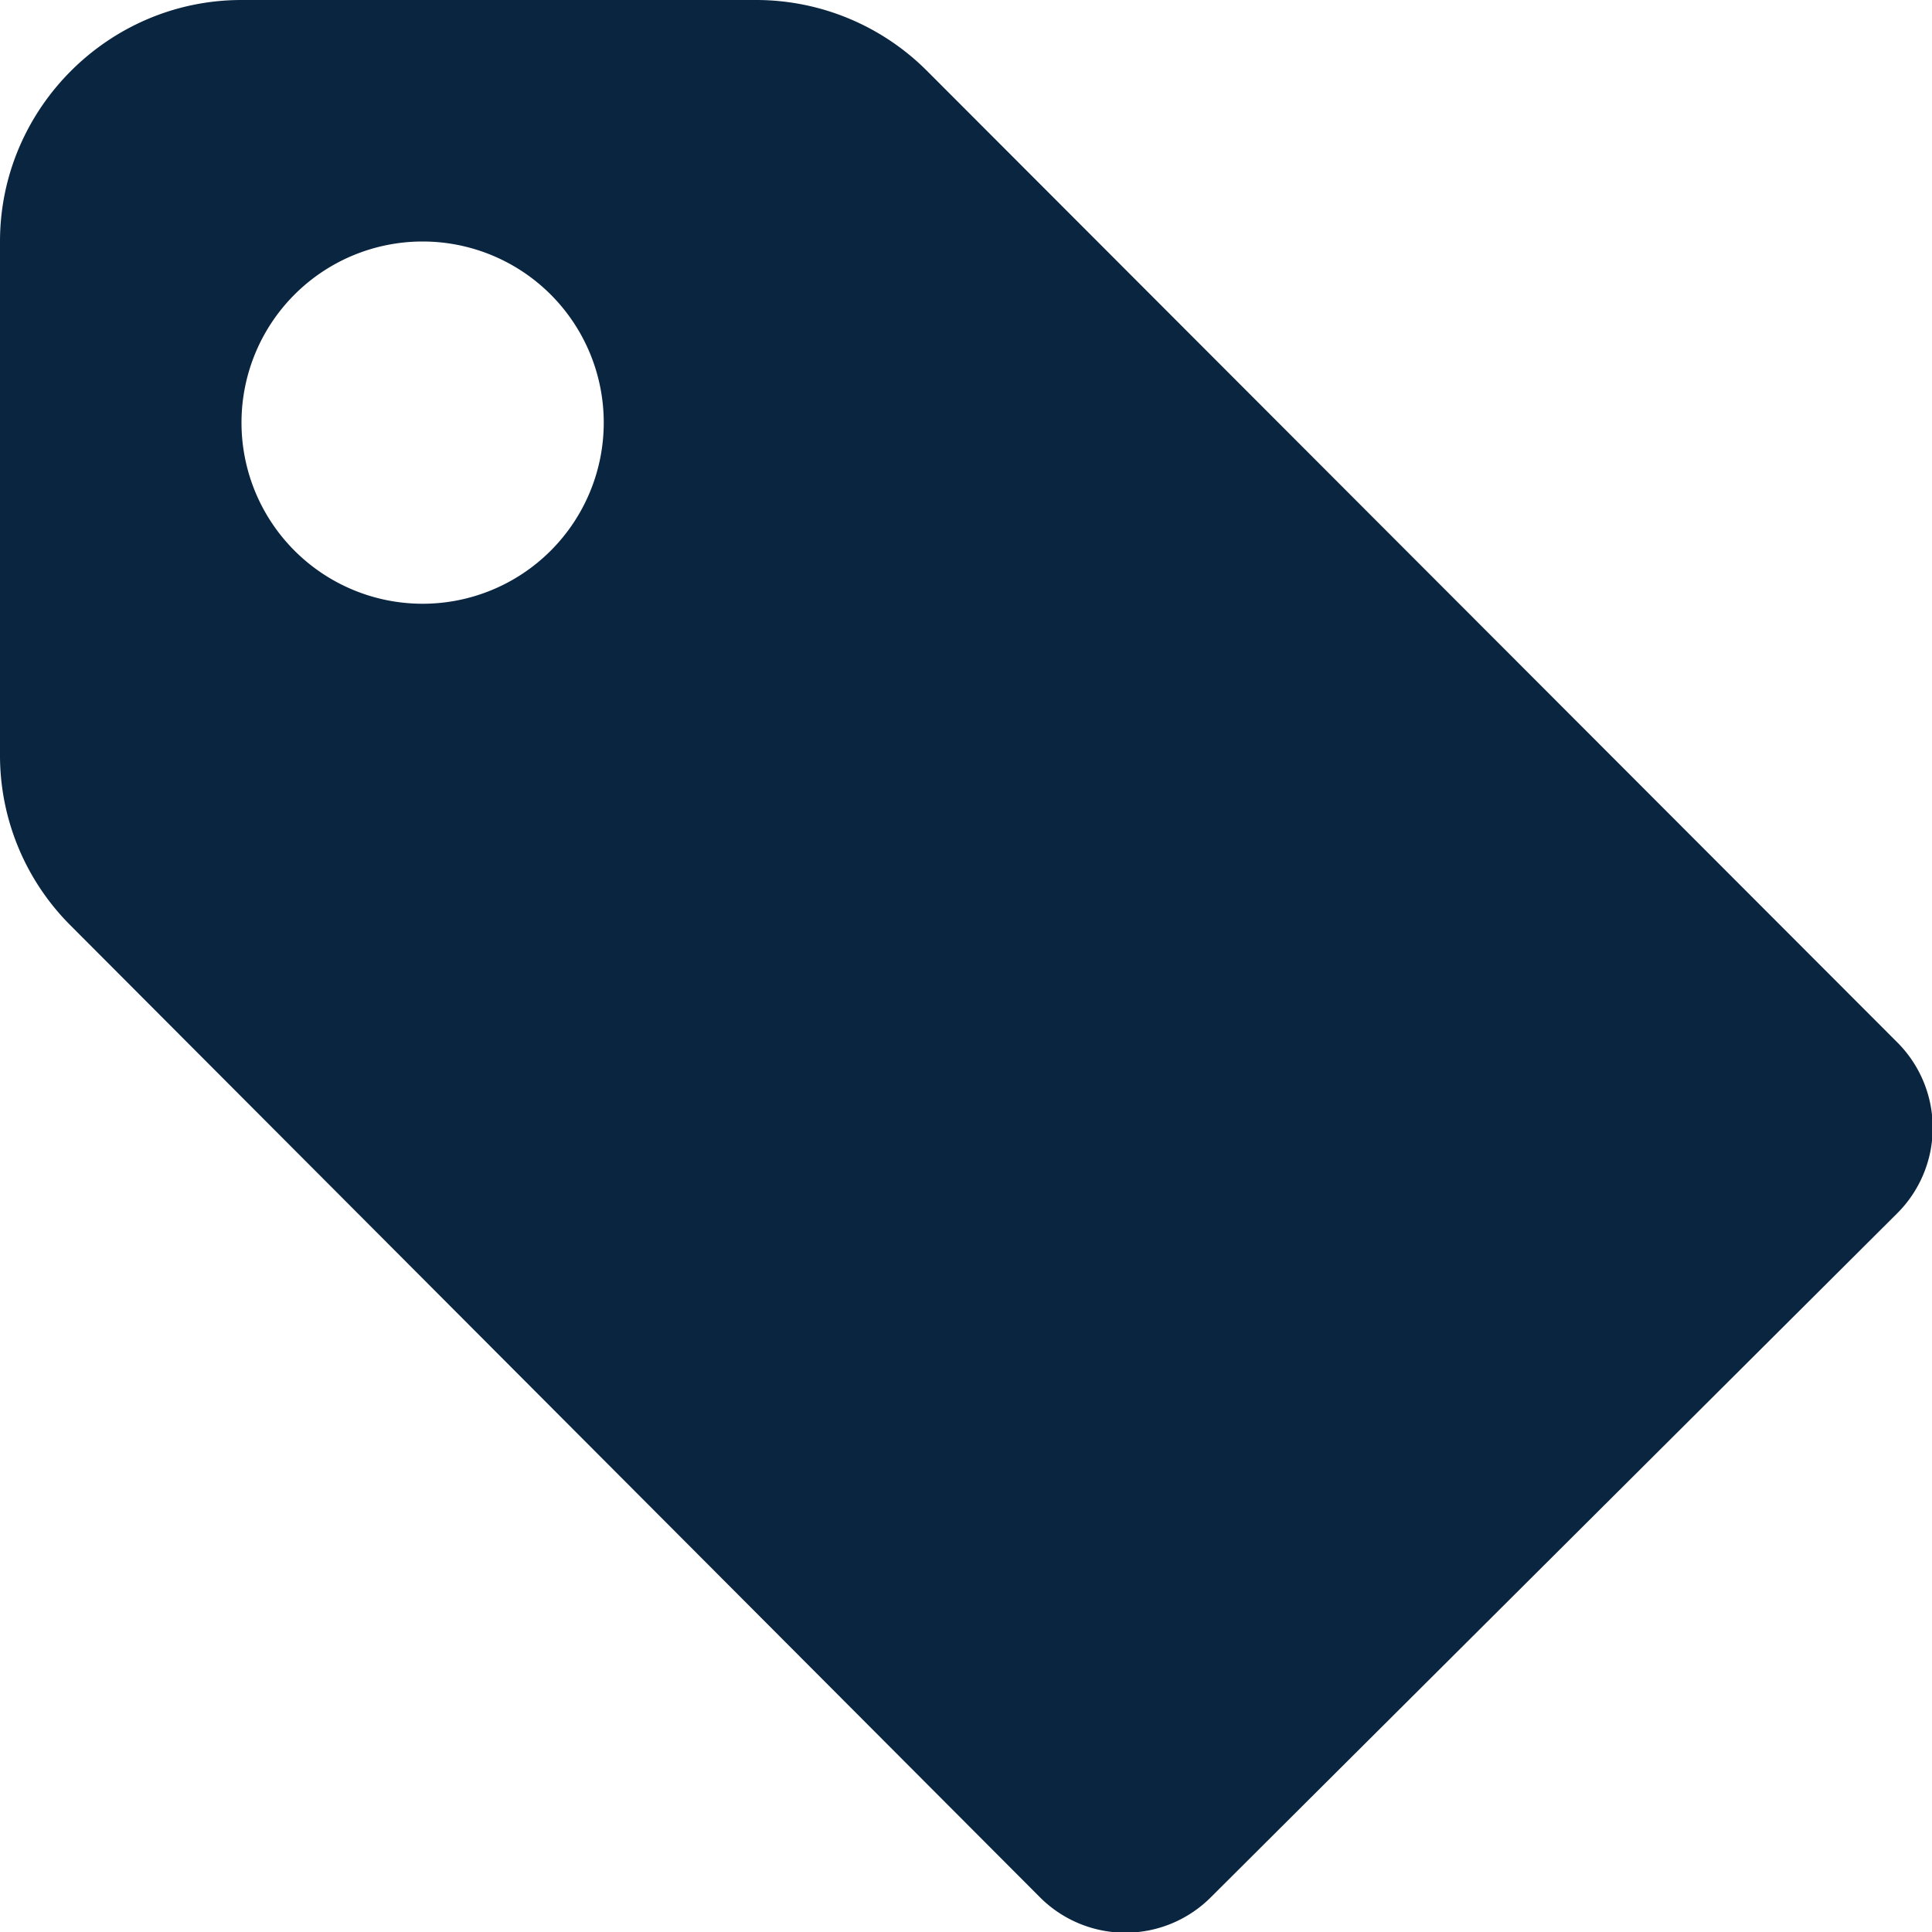 <svg class="ProductIcon " width="16" height="16" viewBox="0 0 16 16" xmlns="http://www.w3.org/2000/svg"><path d="M7.68.59l8.03 8.04a1 1 0 0 1 0 1.42l-5.68 5.66a1 1 0 0 1-1.42 0L.58 7.66A1.99 1.99 0 0 1 0 6.26V2C0 .9.9 0 2 0h4.27a2 2 0 0 1 1.41.59zM3.5 5a1.5 1.5 0 1 0 0-3 1.5 1.5 0 0 0 0 3z" fill="#0A2540" fill-rule="nonzero"/></svg>